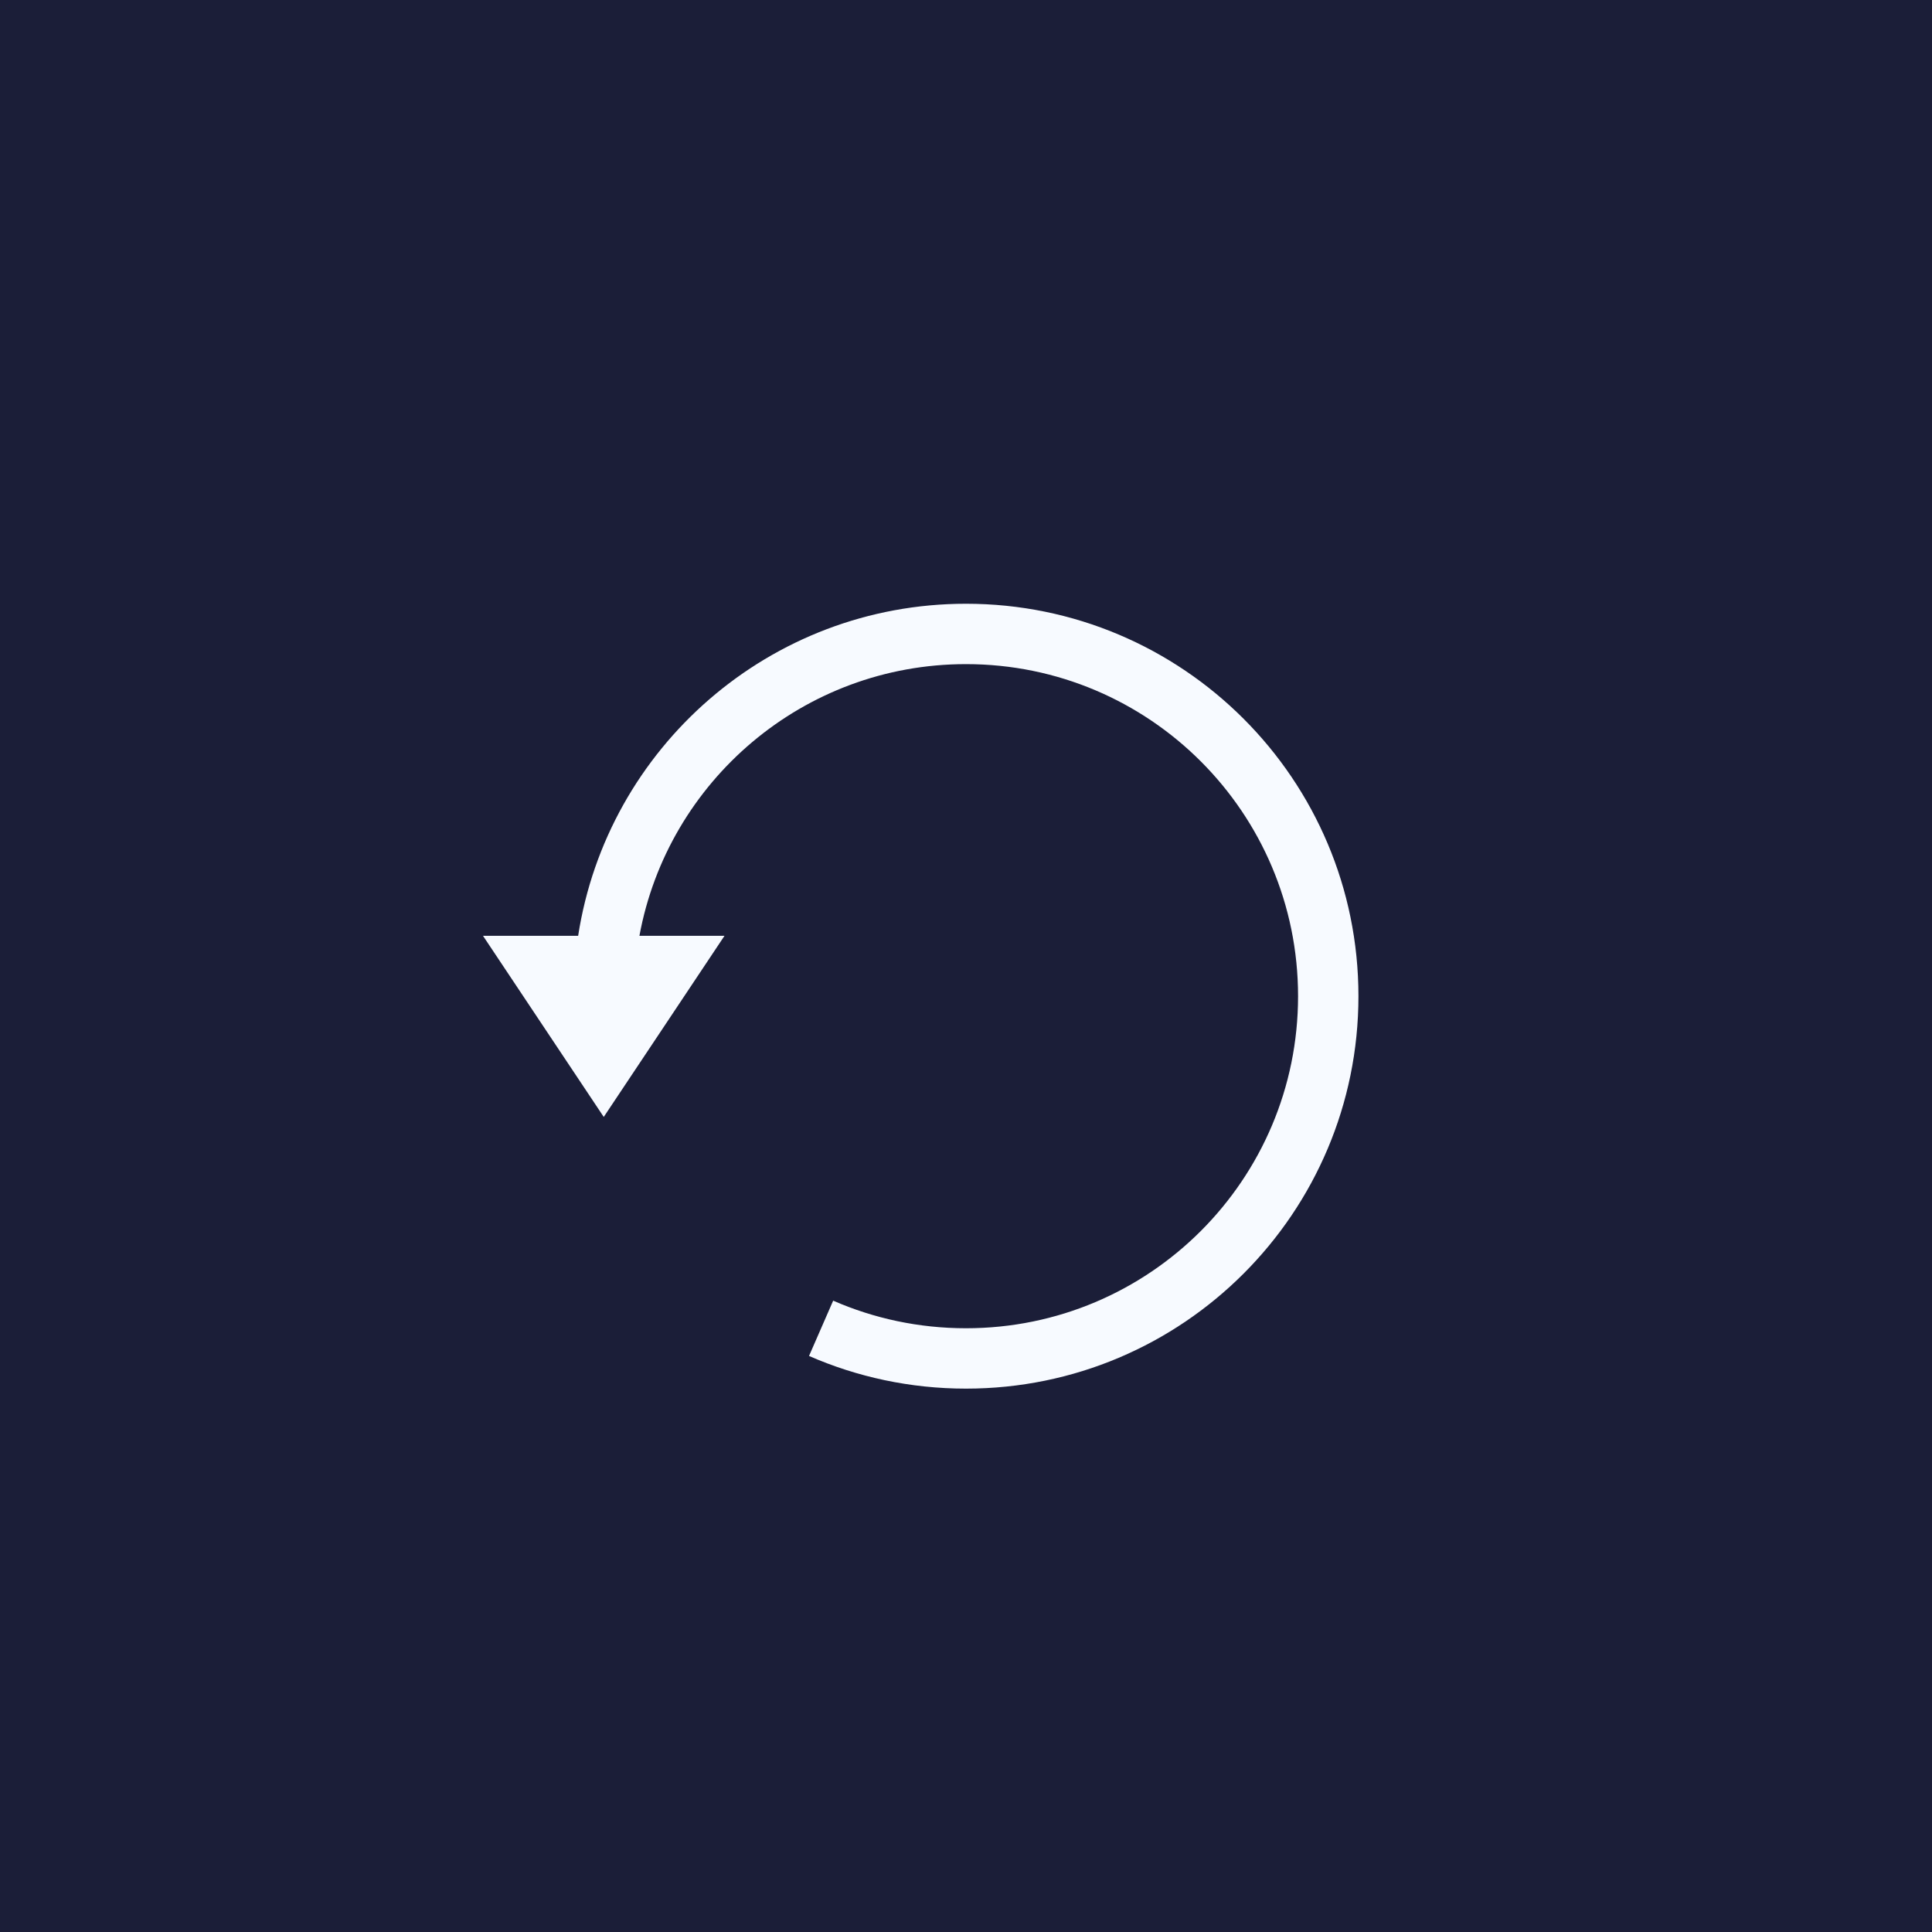 <svg width="32" height="32" viewBox="0 0 32 32" fill="none" xmlns="http://www.w3.org/2000/svg">
<rect width="32" height="32" fill="#1B1E38"/>
<path fill-rule="evenodd" clip-rule="evenodd" d="M10.591 15.5C11.061 12.94 13.304 11 16 11C19.038 11 21.5 13.462 21.5 16.5C21.5 19.538 19.038 22 16 22C15.217 22 14.473 21.837 13.8 21.543L13.4 22.459C14.197 22.807 15.076 23 16 23C19.59 23 22.5 20.09 22.5 16.5C22.5 12.91 19.59 10 16 10C12.75 10 10.057 12.385 9.576 15.5H8L10 18.5L12 15.5H10.591Z" fill="#F7FAFF"/>
</svg>
